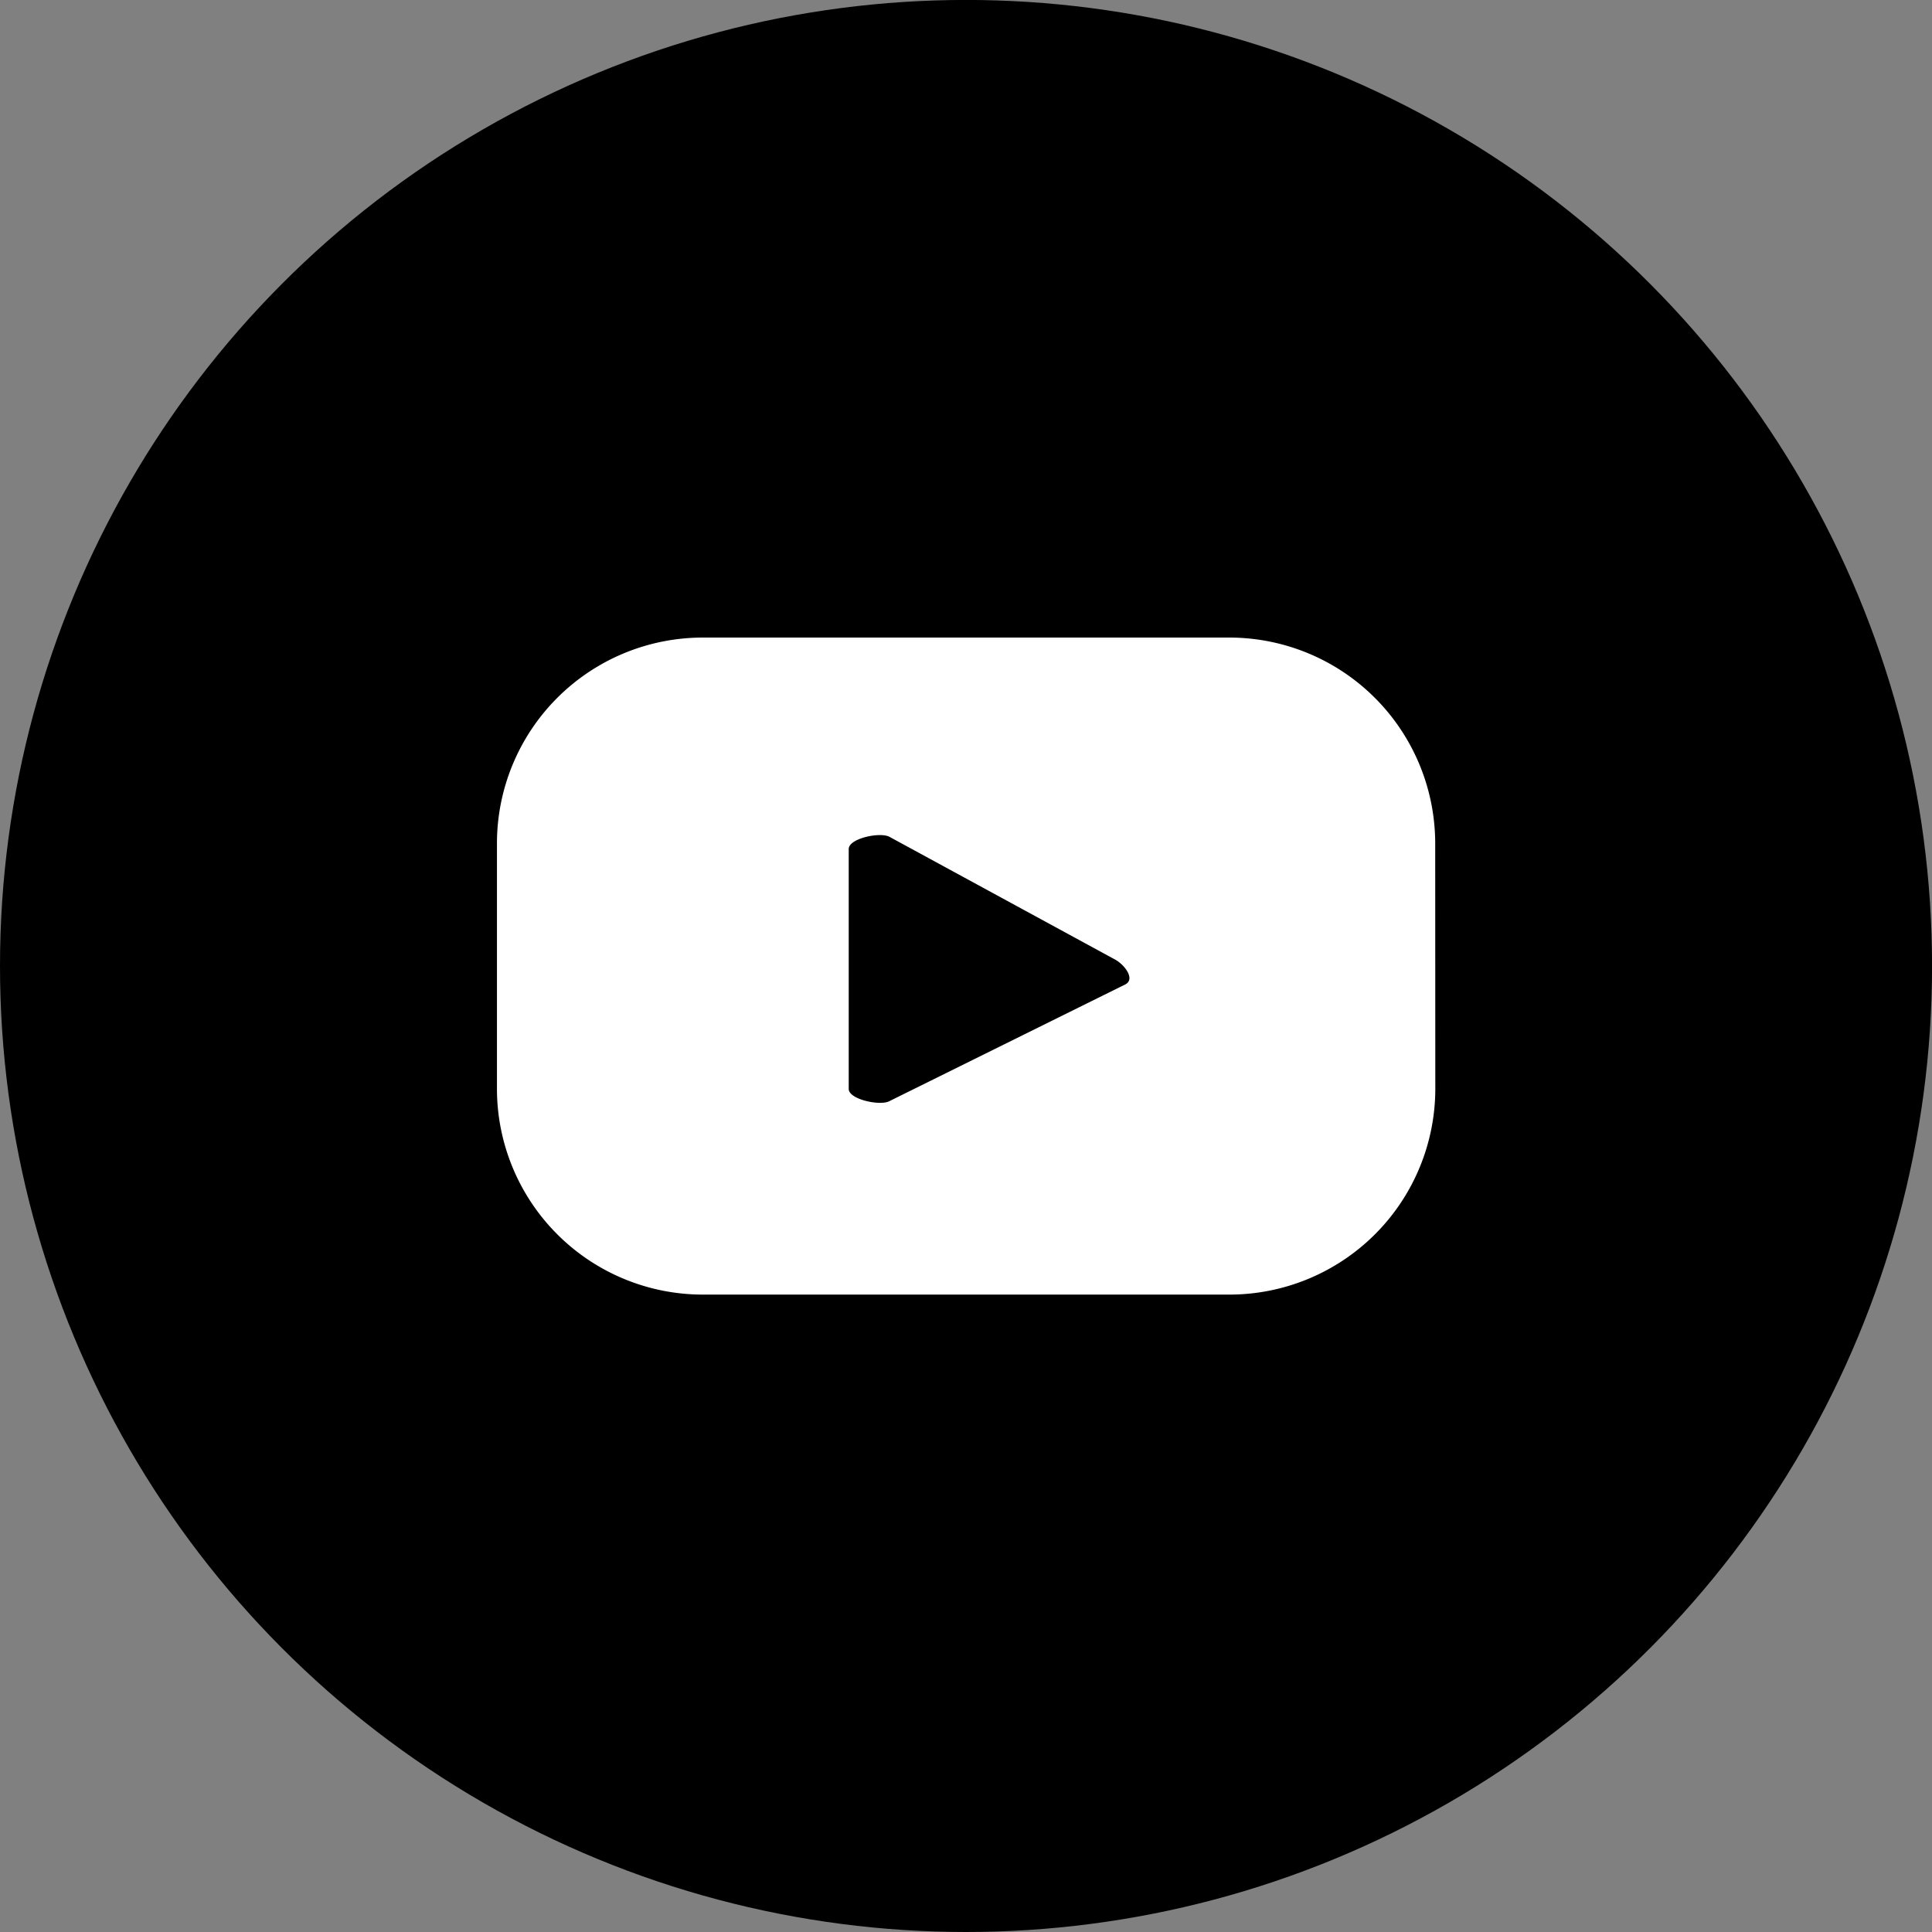 <svg xmlns="http://www.w3.org/2000/svg" width="36.233" height="36.233" viewBox="0 0 36.233 36.233">
  <rect x="0" y="0" width="36.233" height="36.233" fill="#808080" stroke="none"/>
  <g id="Group_73" data-name="Group 73" transform="translate(-530.119 -625.058)">
    <circle id="Ellipse_8" data-name="Ellipse 8" cx="18.117" cy="18.117" r="18.117" transform="translate(530.119 625.057)"/>
    <path id="Path_470" data-name="Path 470" d="M557.035,640.876a3.862,3.862,0,0,0-3.862-3.861H543.3a3.861,3.861,0,0,0-3.861,3.861v4.6a3.861,3.861,0,0,0,3.861,3.861h9.875a3.862,3.862,0,0,0,3.862-3.861Zm-5.808,2.642-4.428,2.191c-.173.094-.763-.032-.763-.229v-4.5c0-.2.595-.325.768-.226l4.239,2.306C551.221,643.164,551.407,643.421,551.227,643.518Z" fill="#fff"/>
  </g>
</svg>
